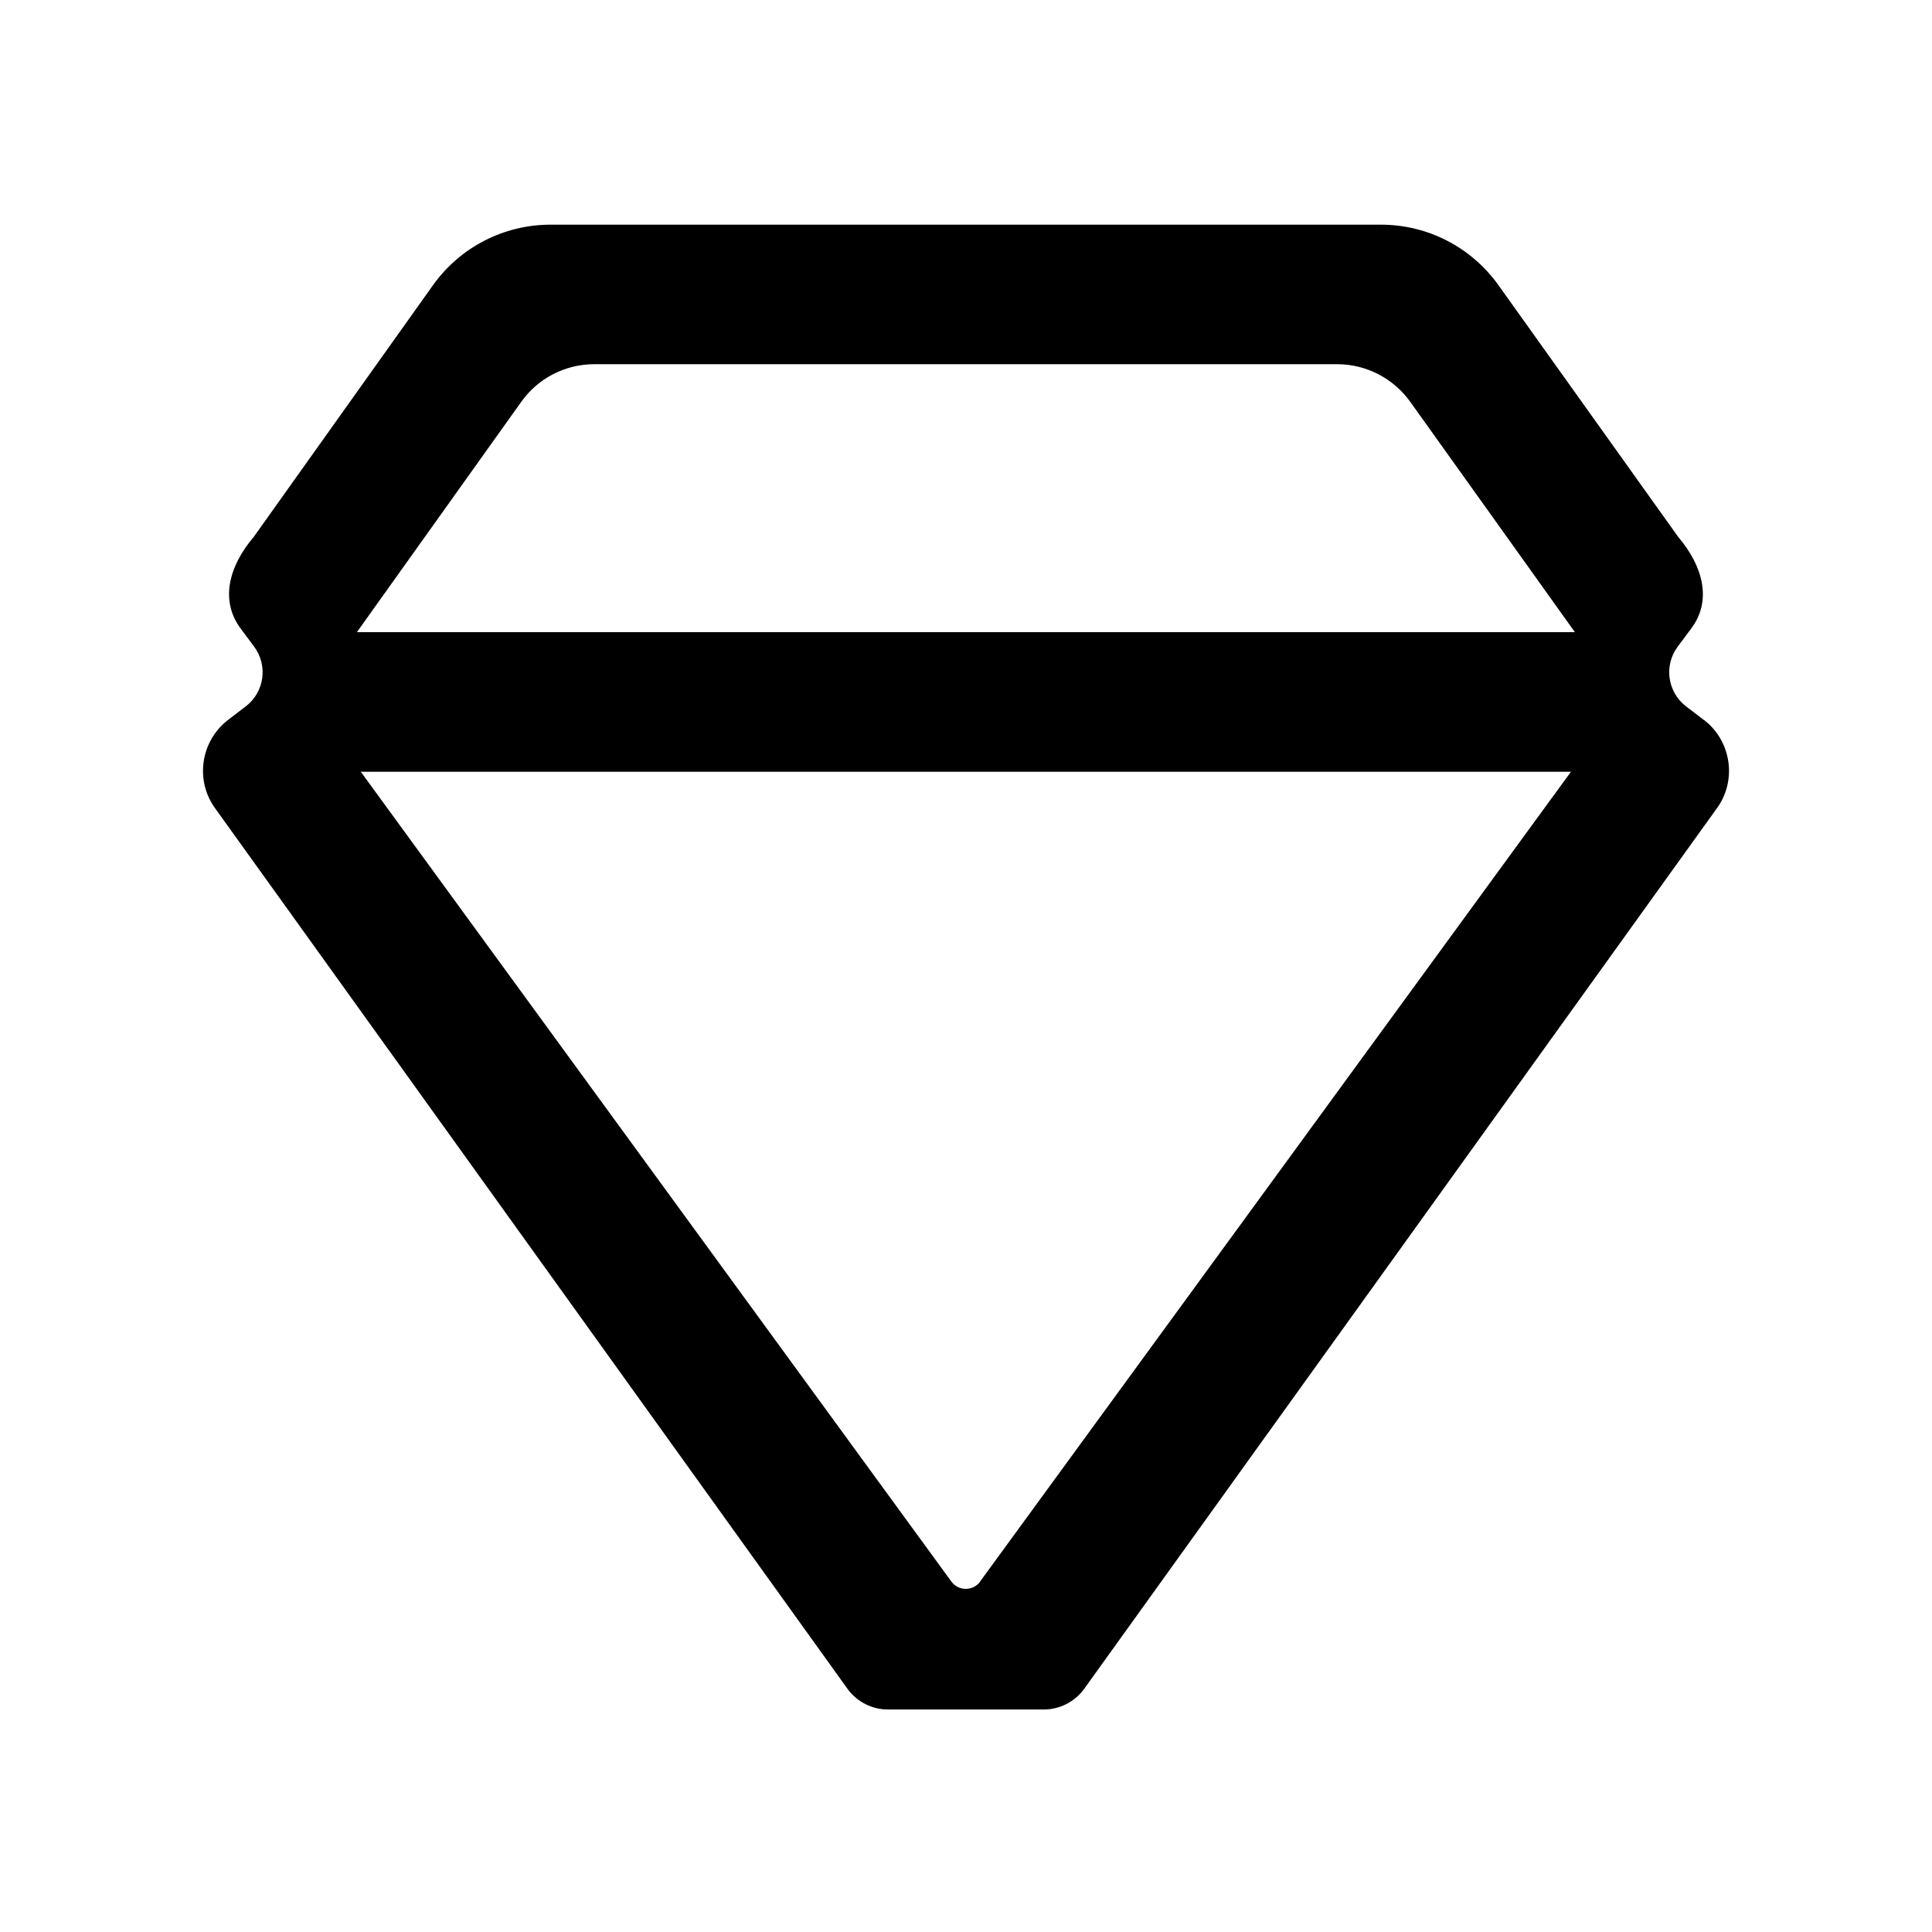 <svg width="24" height="24" viewBox="0 0 24 24" fill="none" xmlns="http://www.w3.org/2000/svg">
<path d="M20.613 7.853H3.329V9.587H20.613V7.853Z" fill="black"/>
<path d="M21.161 8.94L20.945 8.775C20.713 8.597 20.667 8.267 20.841 8.033L21.005 7.813C21.272 7.463 21.155 7.032 20.848 6.671L18.613 3.541C18.277 3.071 17.735 2.791 17.156 2.791H6.837C6.259 2.791 5.716 3.071 5.38 3.541L3.151 6.671C2.844 7.032 2.728 7.461 2.993 7.813L3.157 8.033C3.331 8.268 3.285 8.597 3.053 8.775L2.837 8.94C2.487 9.207 2.417 9.707 2.684 10.057L10.537 20.992C10.655 21.145 10.836 21.236 11.029 21.236H12.967C13.16 21.236 13.341 21.145 13.459 20.992L21.316 10.057C21.583 9.707 21.513 9.205 21.163 8.94H21.161ZM12.175 19.649C12.085 19.767 11.909 19.767 11.82 19.649L3.964 8.877C3.875 8.76 3.904 8.589 3.991 8.473L6.475 4.992C6.684 4.697 7.023 4.524 7.384 4.524H16.609C16.971 4.524 17.309 4.699 17.519 4.992L20.007 8.473C20.095 8.589 20.123 8.761 20.033 8.877L12.173 19.649H12.175Z" fill="black"/>
</svg>
